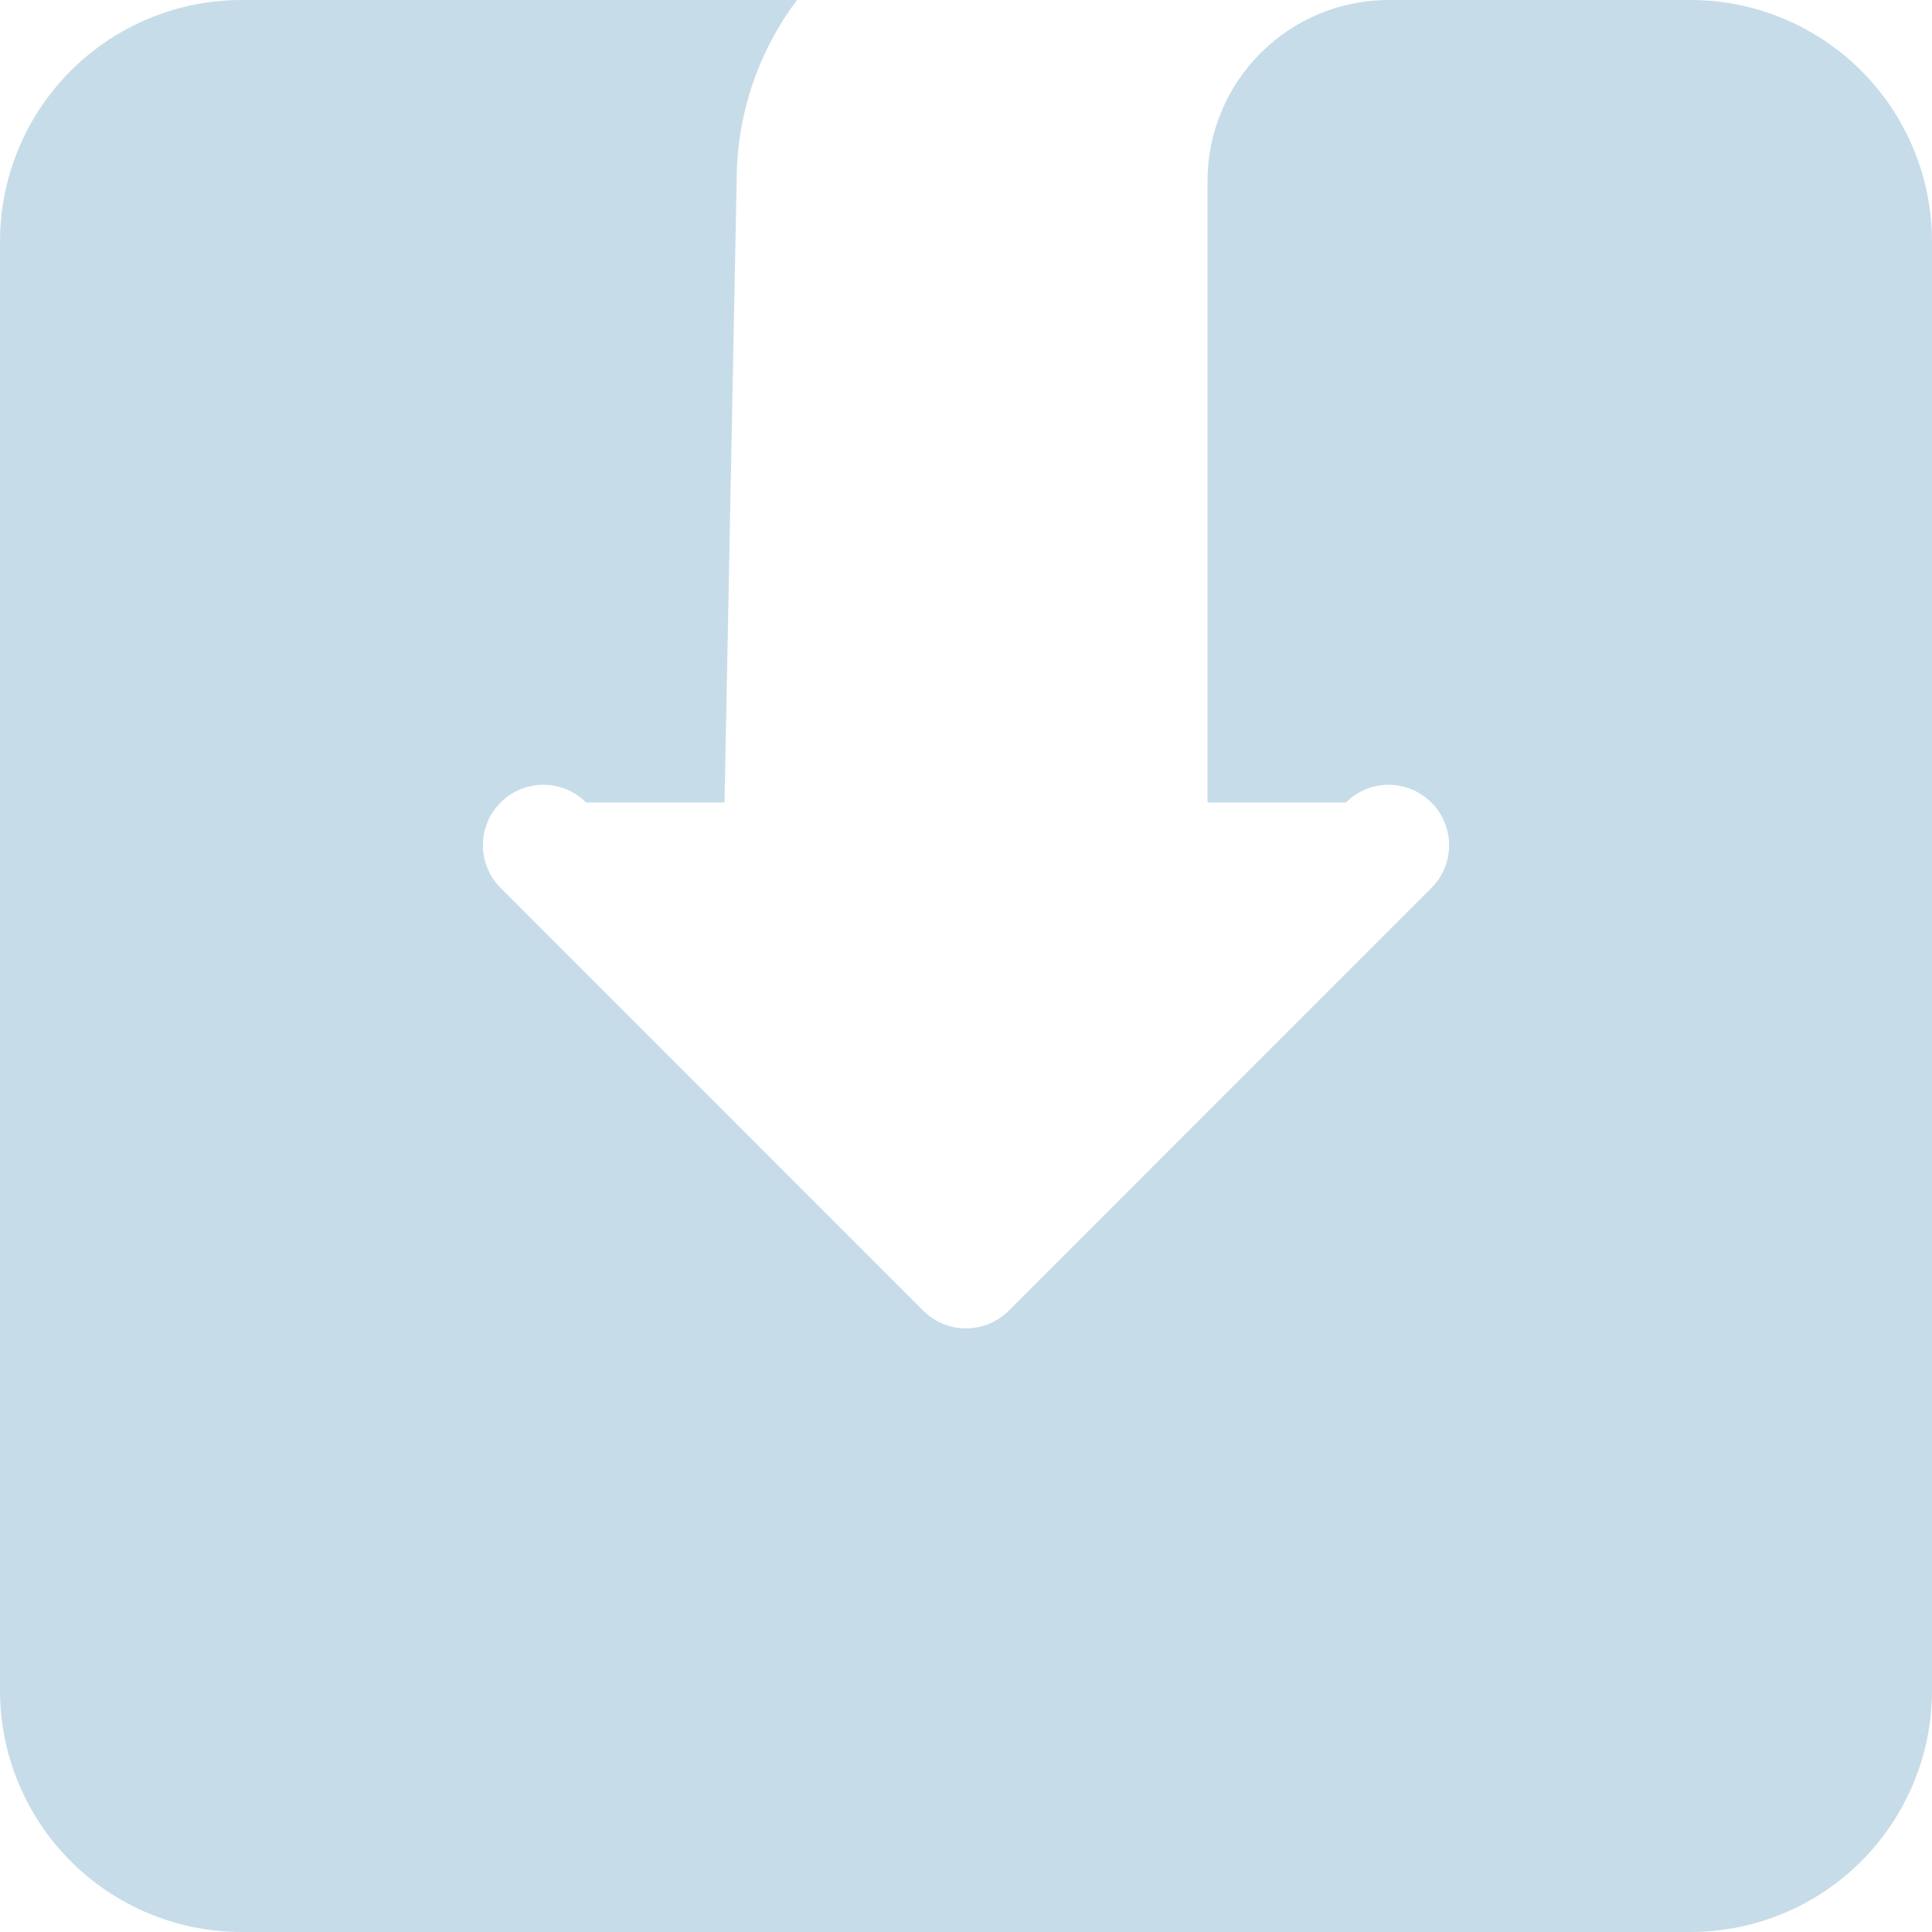 <svg width="21" height="21" viewBox="0 0 21 21" fill="none" xmlns="http://www.w3.org/2000/svg">
<path d="M13.125 1.969C13.125 1.447 13.332 0.946 13.702 0.577C14.071 0.207 14.572 0 15.094 0H18.375C19.071 0 19.739 0.277 20.231 0.769C20.723 1.261 21 1.929 21 2.625V18.375C21 19.071 20.723 19.739 20.231 20.231C19.739 20.723 19.071 21 18.375 21H2.625C1.929 21 1.261 20.723 0.769 20.231C0.277 19.739 0 19.071 0 18.375V2.625C0 1.929 0.277 1.261 0.769 0.769C1.261 0.277 1.929 0 2.625 0L8.663 0C8.251 0.549 8.007 1.23 8.007 1.969L7.875 8.723H6.371C6.31 8.662 6.237 8.613 6.158 8.58C6.078 8.547 5.993 8.53 5.906 8.53C5.82 8.53 5.735 8.547 5.655 8.58C5.575 8.613 5.503 8.662 5.442 8.723C5.381 8.784 5.332 8.856 5.299 8.936C5.266 9.016 5.249 9.101 5.249 9.188C5.249 9.274 5.266 9.359 5.299 9.439C5.332 9.519 5.381 9.591 5.442 9.652L10.035 14.246C10.096 14.307 10.169 14.355 10.248 14.389C10.328 14.422 10.414 14.439 10.5 14.439C10.586 14.439 10.672 14.422 10.752 14.389C10.831 14.355 10.904 14.307 10.965 14.246L15.558 9.652C15.682 9.529 15.751 9.362 15.751 9.188C15.751 9.013 15.682 8.846 15.558 8.723C15.435 8.6 15.268 8.53 15.094 8.53C14.919 8.53 14.752 8.6 14.629 8.723H13.125V1.969Z" fill="#C7DCE9"/>
</svg>
